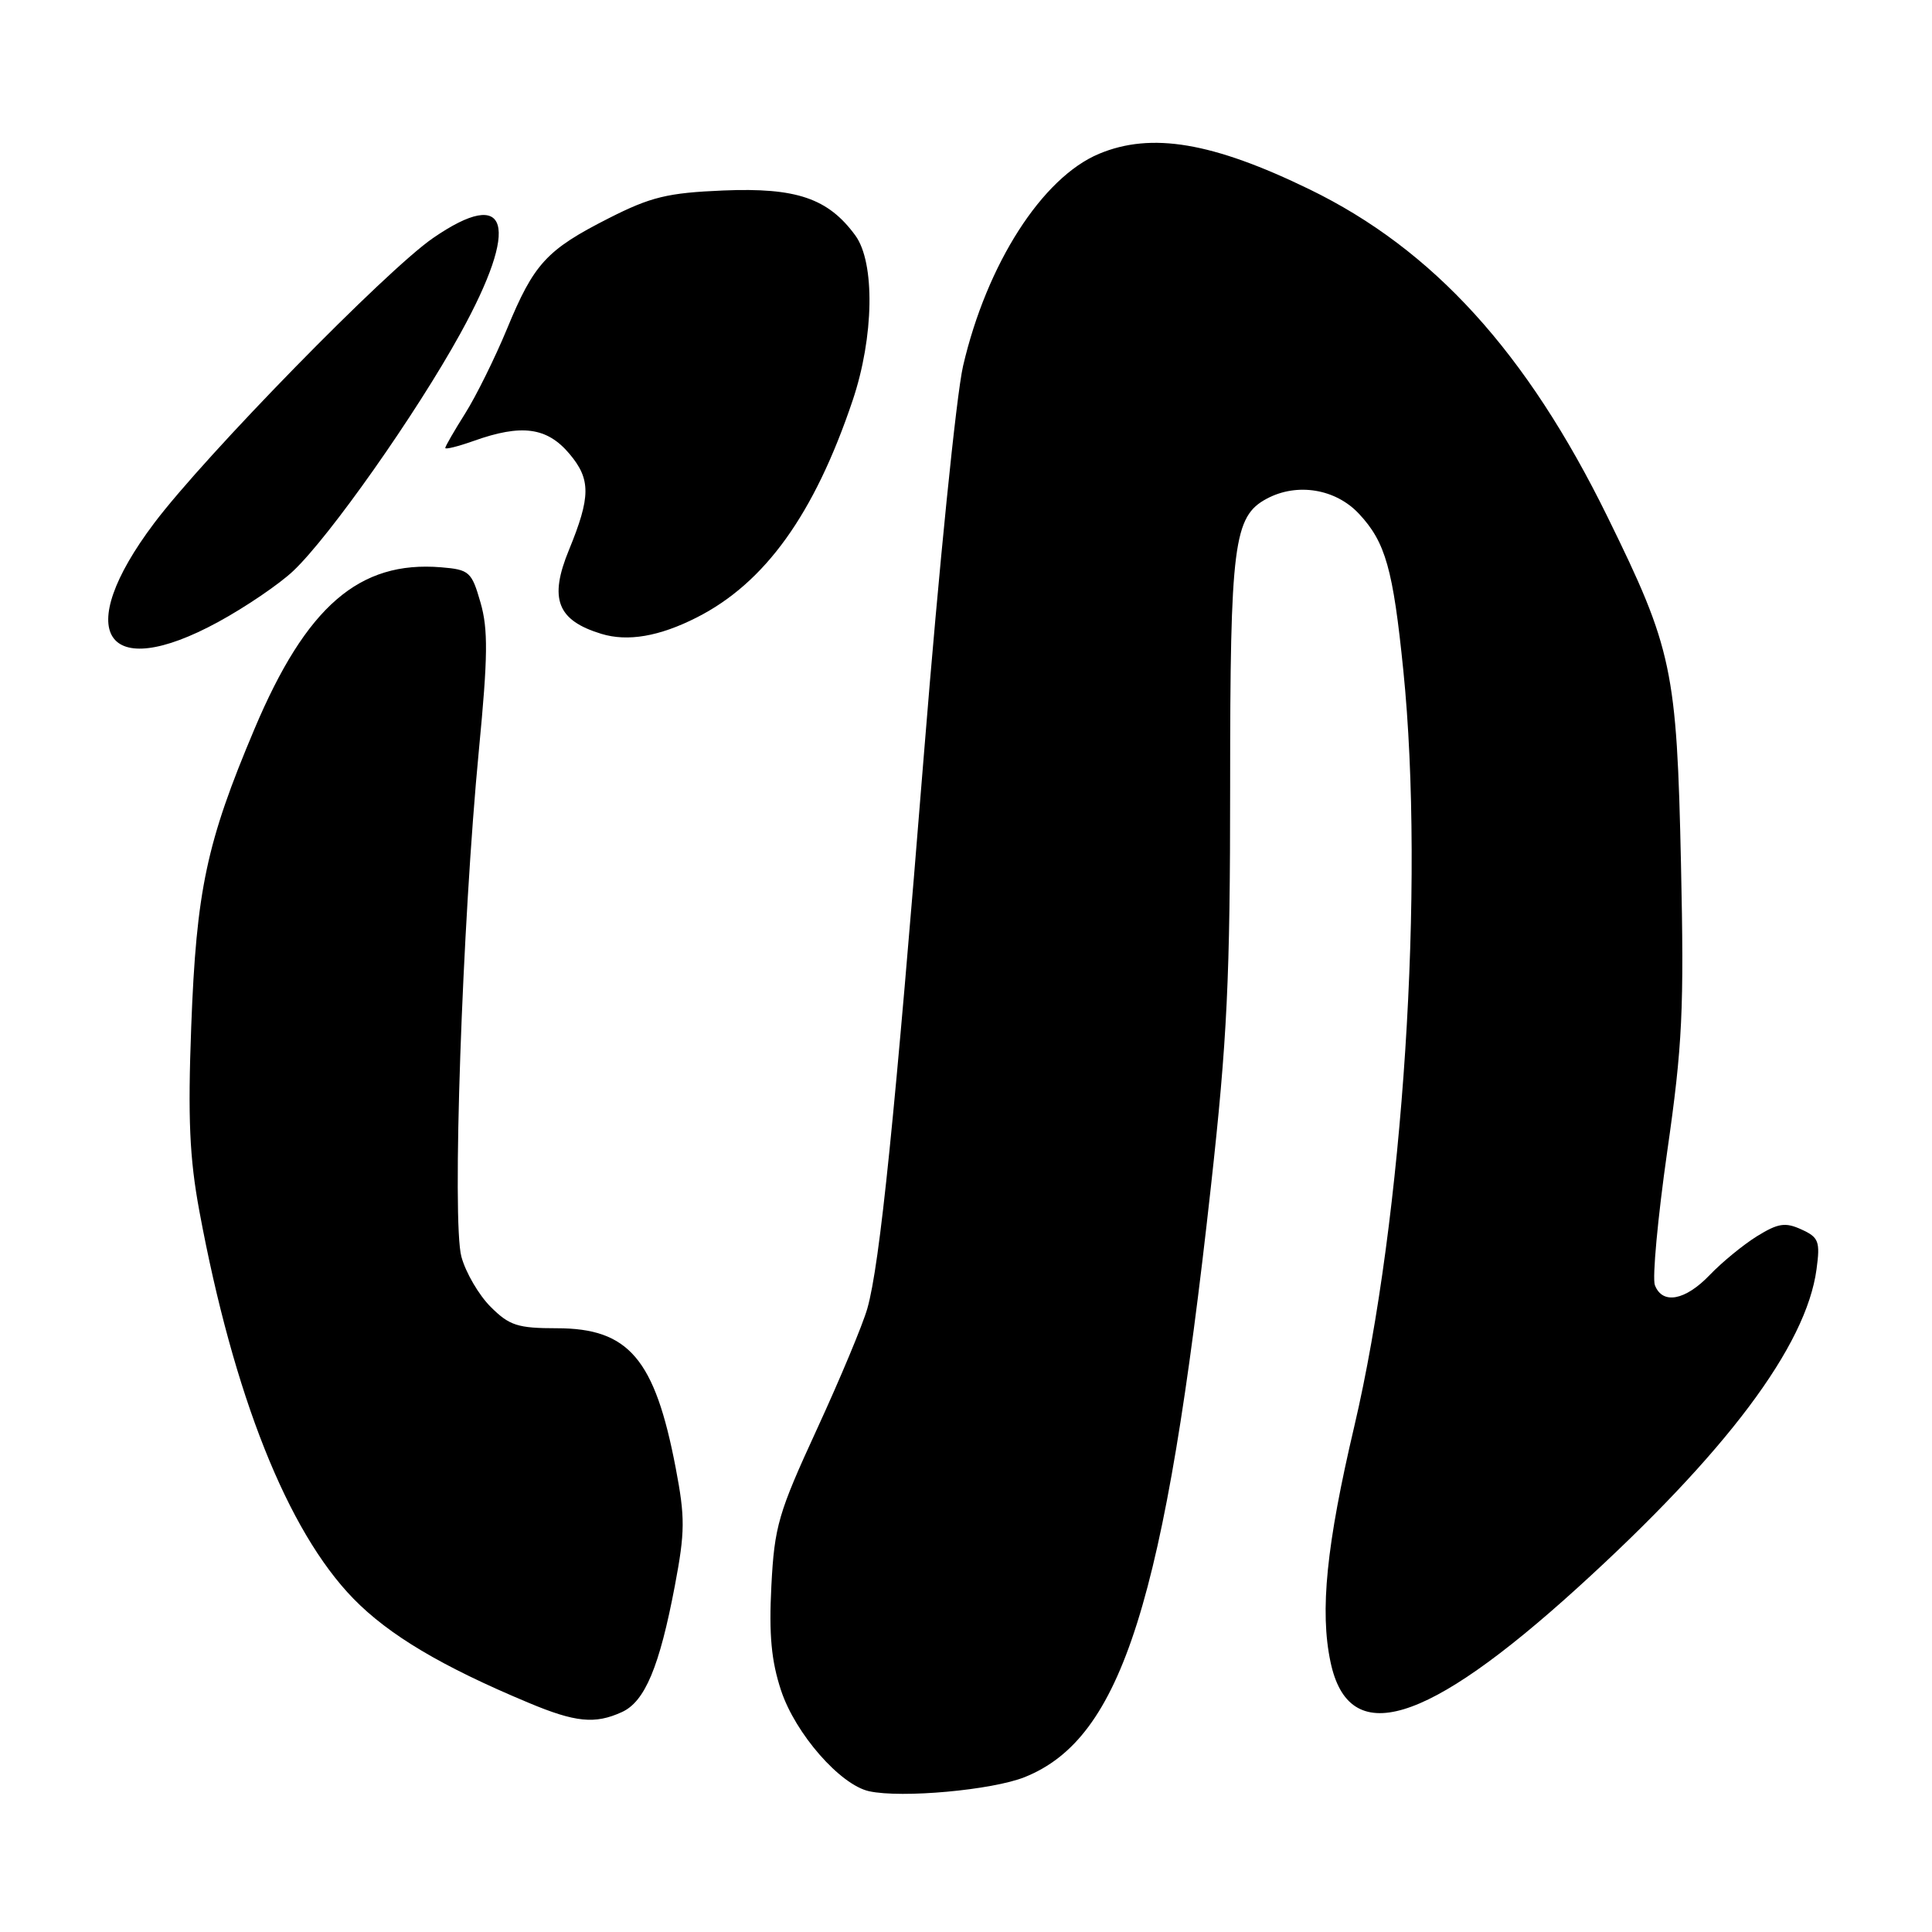 <?xml version="1.0" encoding="UTF-8" standalone="no"?>
<!DOCTYPE svg PUBLIC "-//W3C//DTD SVG 1.1//EN" "http://www.w3.org/Graphics/SVG/1.1/DTD/svg11.dtd" >
<svg xmlns="http://www.w3.org/2000/svg" xmlns:xlink="http://www.w3.org/1999/xlink" version="1.1" viewBox="0 0 256 256">
 <g >
 <path fill="currentColor"
d=" M 135.77 235.48 C 148.68 230.31 154.38 212.25 160.44 157.34 C 162.62 137.65 163.00 129.66 163.00 104.06 C 163.00 72.06 163.46 68.43 167.85 66.08 C 171.87 63.93 176.98 64.76 180.08 68.09 C 183.59 71.84 184.59 75.40 185.95 88.86 C 188.81 117.13 185.93 161.38 179.45 189.00 C 175.76 204.70 174.87 213.47 176.30 220.22 C 178.72 231.73 188.89 228.67 209.03 210.39 C 228.73 192.50 239.34 178.36 240.70 168.18 C 241.20 164.49 240.99 163.95 238.70 162.91 C 236.56 161.93 235.61 162.08 232.82 163.80 C 231.00 164.93 228.18 167.24 226.56 168.93 C 223.31 172.33 220.28 172.90 219.28 170.29 C 218.92 169.36 219.66 161.37 220.92 152.54 C 222.94 138.48 223.16 133.79 222.74 114.50 C 222.18 88.72 221.61 86.01 213.01 68.50 C 202.31 46.69 189.90 33.05 173.50 25.08 C 160.68 18.85 152.57 17.48 145.63 20.38 C 138.09 23.53 130.75 34.98 127.61 48.50 C 126.72 52.35 124.40 75.30 122.46 99.50 C 118.57 148.03 116.59 167.52 114.93 173.37 C 114.33 175.50 111.32 182.70 108.25 189.37 C 103.13 200.49 102.62 202.22 102.21 210.14 C 101.88 216.62 102.20 220.08 103.50 224.01 C 105.40 229.73 111.33 236.51 115.17 237.35 C 119.50 238.29 131.47 237.20 135.77 235.48 Z  M 82.40 226.86 C 85.45 225.48 87.38 220.87 89.42 210.13 C 90.78 202.94 90.79 201.09 89.53 194.49 C 86.77 180.06 83.31 176.00 73.79 176.00 C 68.60 176.00 67.49 175.64 65.02 173.17 C 63.46 171.62 61.71 168.63 61.14 166.53 C 59.87 161.95 61.24 122.38 63.46 99.34 C 64.65 87.00 64.69 83.37 63.67 79.84 C 62.50 75.76 62.19 75.48 58.46 75.17 C 47.59 74.27 40.58 80.34 33.72 96.59 C 27.36 111.64 26.02 117.96 25.34 136.00 C 24.88 148.18 25.11 153.43 26.42 160.50 C 30.95 184.89 38.09 202.85 46.82 211.82 C 51.53 216.65 58.52 220.81 70.00 225.61 C 76.24 228.23 78.84 228.49 82.40 226.86 Z  M 28.92 82.41 C 32.54 80.44 37.01 77.40 38.85 75.66 C 43.66 71.13 55.15 54.81 60.99 44.21 C 68.95 29.78 67.47 24.59 57.37 31.55 C 51.19 35.80 27.18 60.35 20.42 69.33 C 9.49 83.85 13.88 90.61 28.92 82.41 Z  M 92.30 81.83 C 101.36 77.25 107.90 68.15 112.98 53.06 C 115.81 44.66 115.97 34.79 113.33 31.19 C 109.73 26.27 105.51 24.84 95.84 25.24 C 88.44 25.55 86.24 26.09 80.66 28.92 C 72.41 33.11 70.75 34.92 67.18 43.58 C 65.58 47.44 63.09 52.48 61.64 54.78 C 60.19 57.08 59.00 59.14 59.00 59.36 C 59.00 59.58 60.69 59.16 62.75 58.43 C 69.12 56.15 72.49 56.61 75.46 60.14 C 78.30 63.51 78.28 65.82 75.39 72.87 C 72.72 79.35 73.83 82.21 79.69 83.99 C 83.17 85.05 87.35 84.34 92.30 81.83 Z "/>
</g>
</svg>